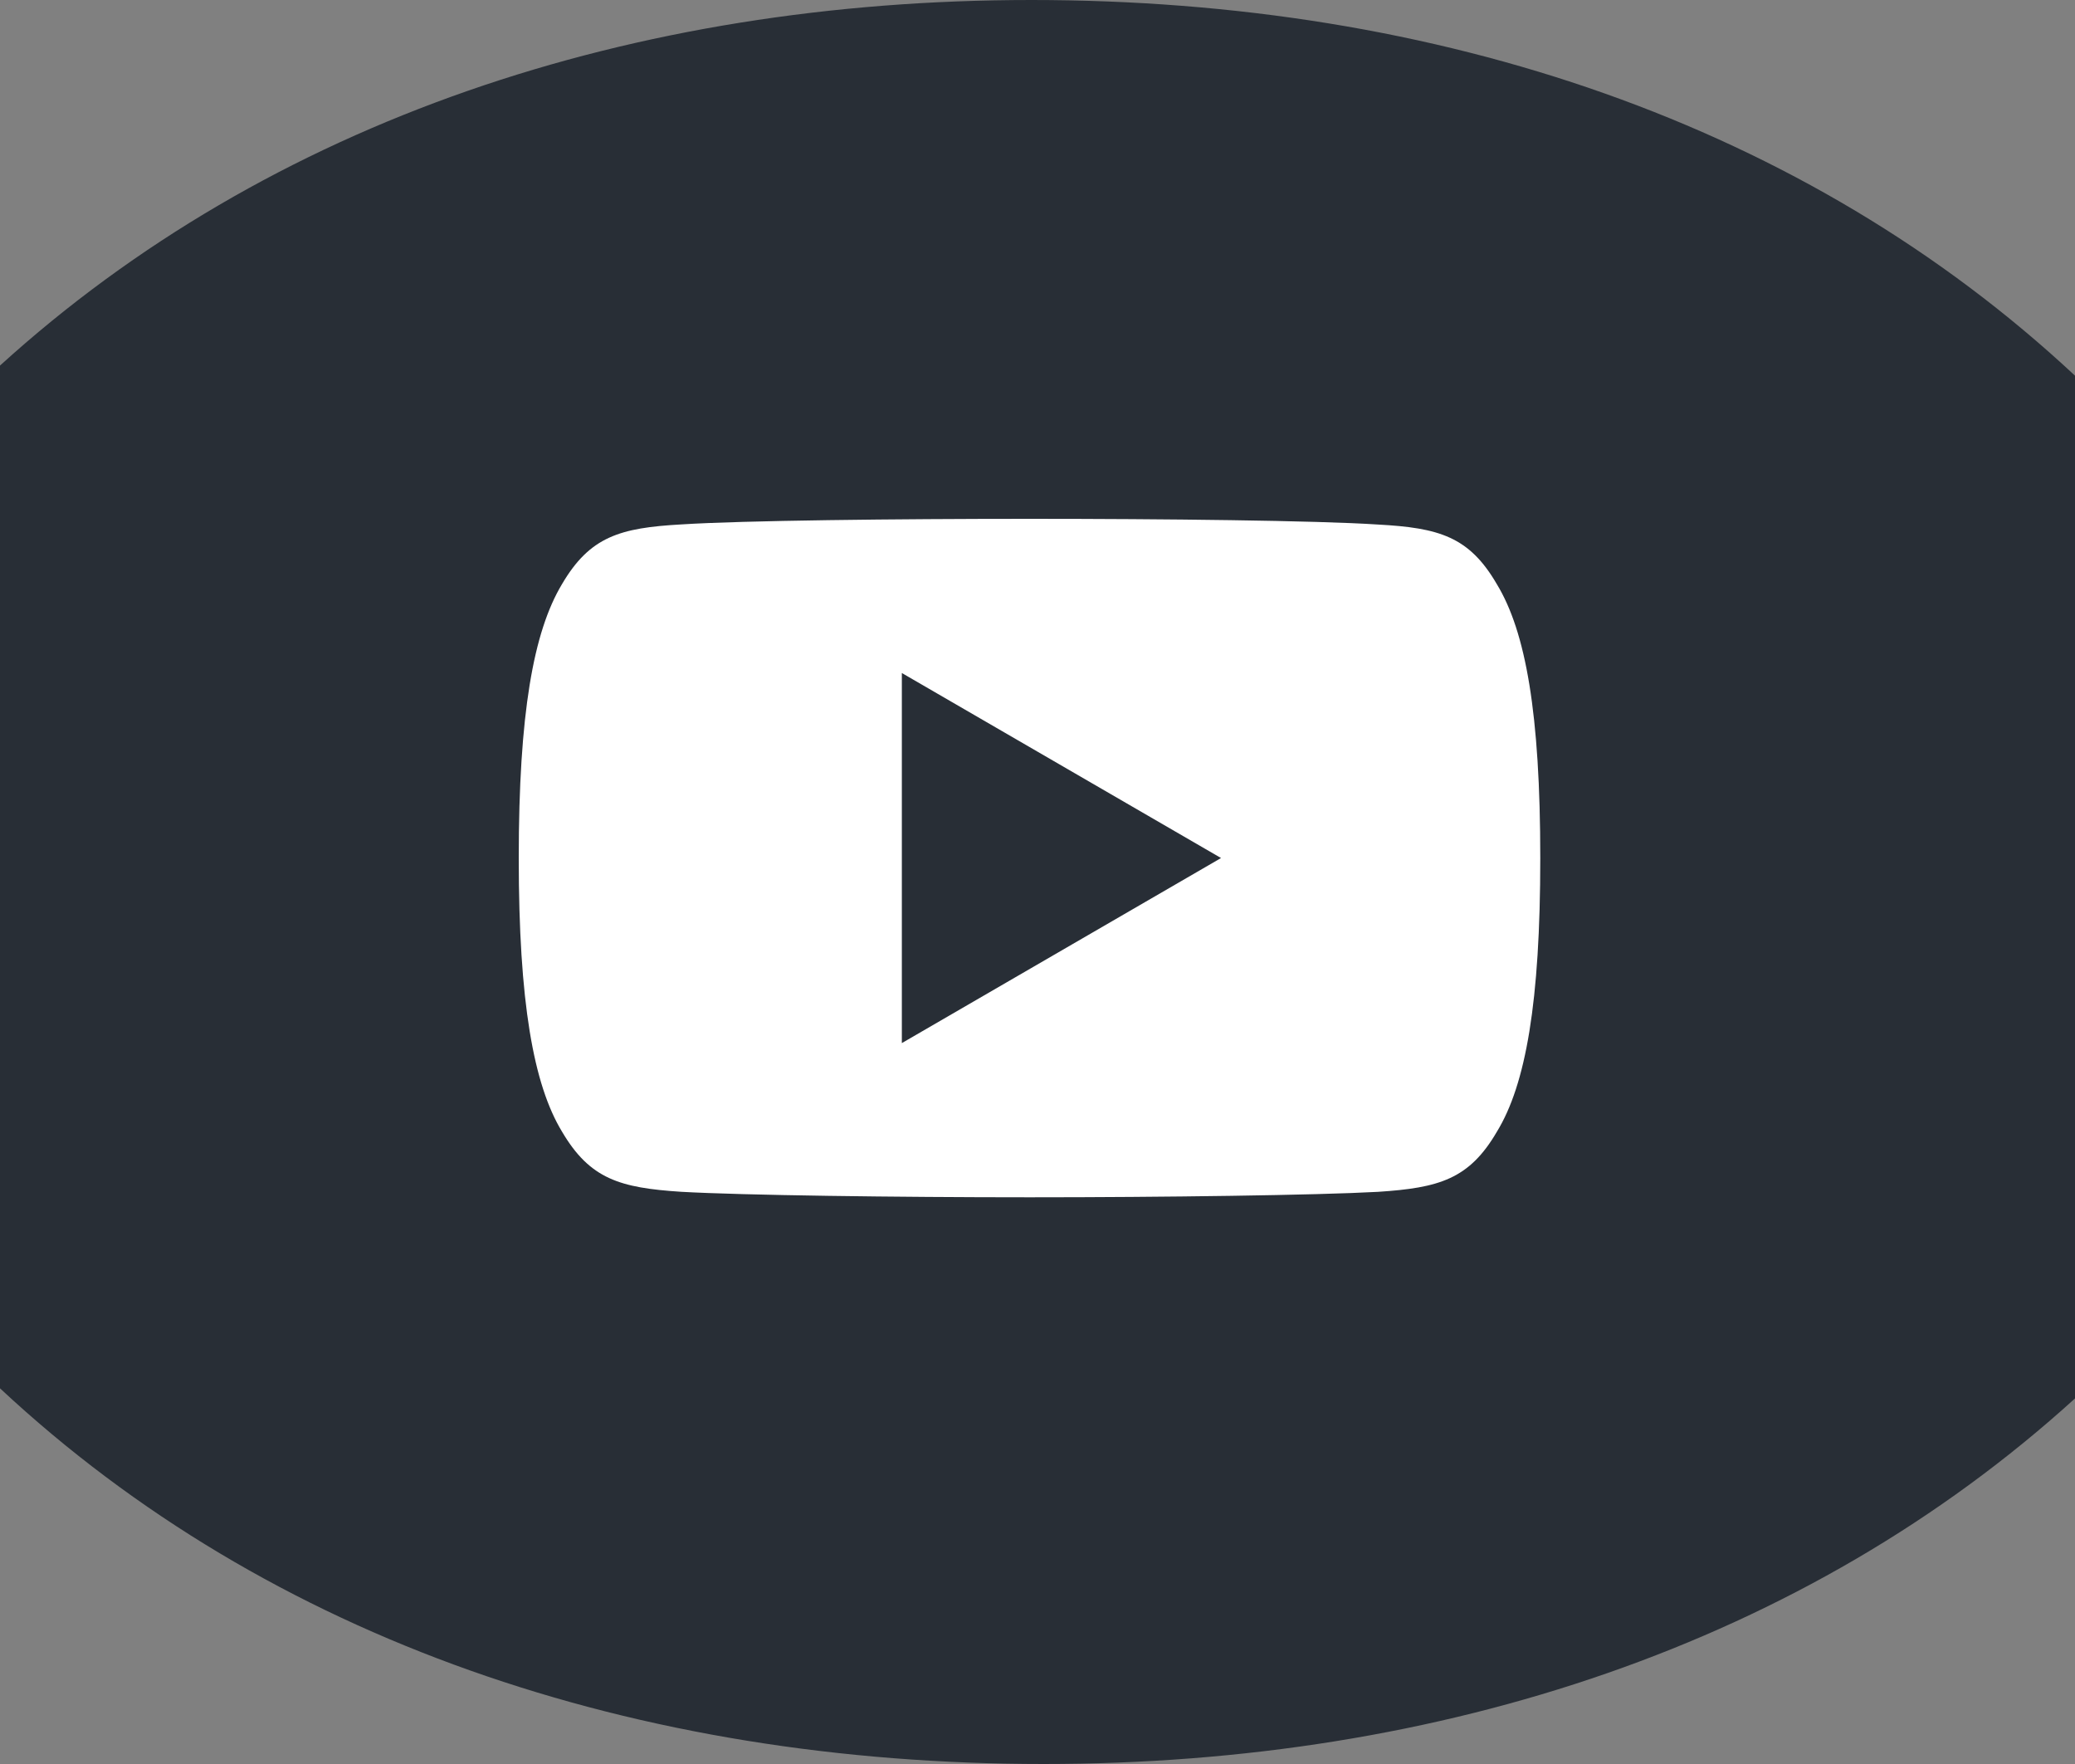 <svg width="40" height="34" fill="none" xmlns="http://www.w3.org/2000/svg"><rect width="100%" height="100%" fill="#808080" stroke="none"/><path d="M0 7.046v19.713C5.196 31.607 12.266 34 20.12 34c7.674 0 14.684-2.326 19.88-7.046V7.241C34.804 2.393 27.734 0 19.88 0 12.206 0 5.196 2.326 0 7.046z" fill="#282E36"/><path d="M28.855 11.26c-.534-.918-1.113-1.086-2.294-1.15-1.179-.078-4.144-.11-6.712-.11-2.574 0-5.54.032-6.718.108-1.178.066-1.759.233-2.298 1.152-.55.917-.833 2.495-.833 5.275V16.544c0 2.768.283 4.359.833 5.266.54.918 1.119 1.084 2.297 1.161 1.179.067 4.145.106 6.719.106 2.568 0 5.533-.04 6.713-.105 1.18-.077 1.76-.243 2.295-1.161.555-.907.835-2.498.835-5.265v-.01c0-2.78-.28-4.36-.837-5.276zm-11.47 8.845v-7.133l6.153 3.566-6.153 3.567z" fill="#fff"/></svg>